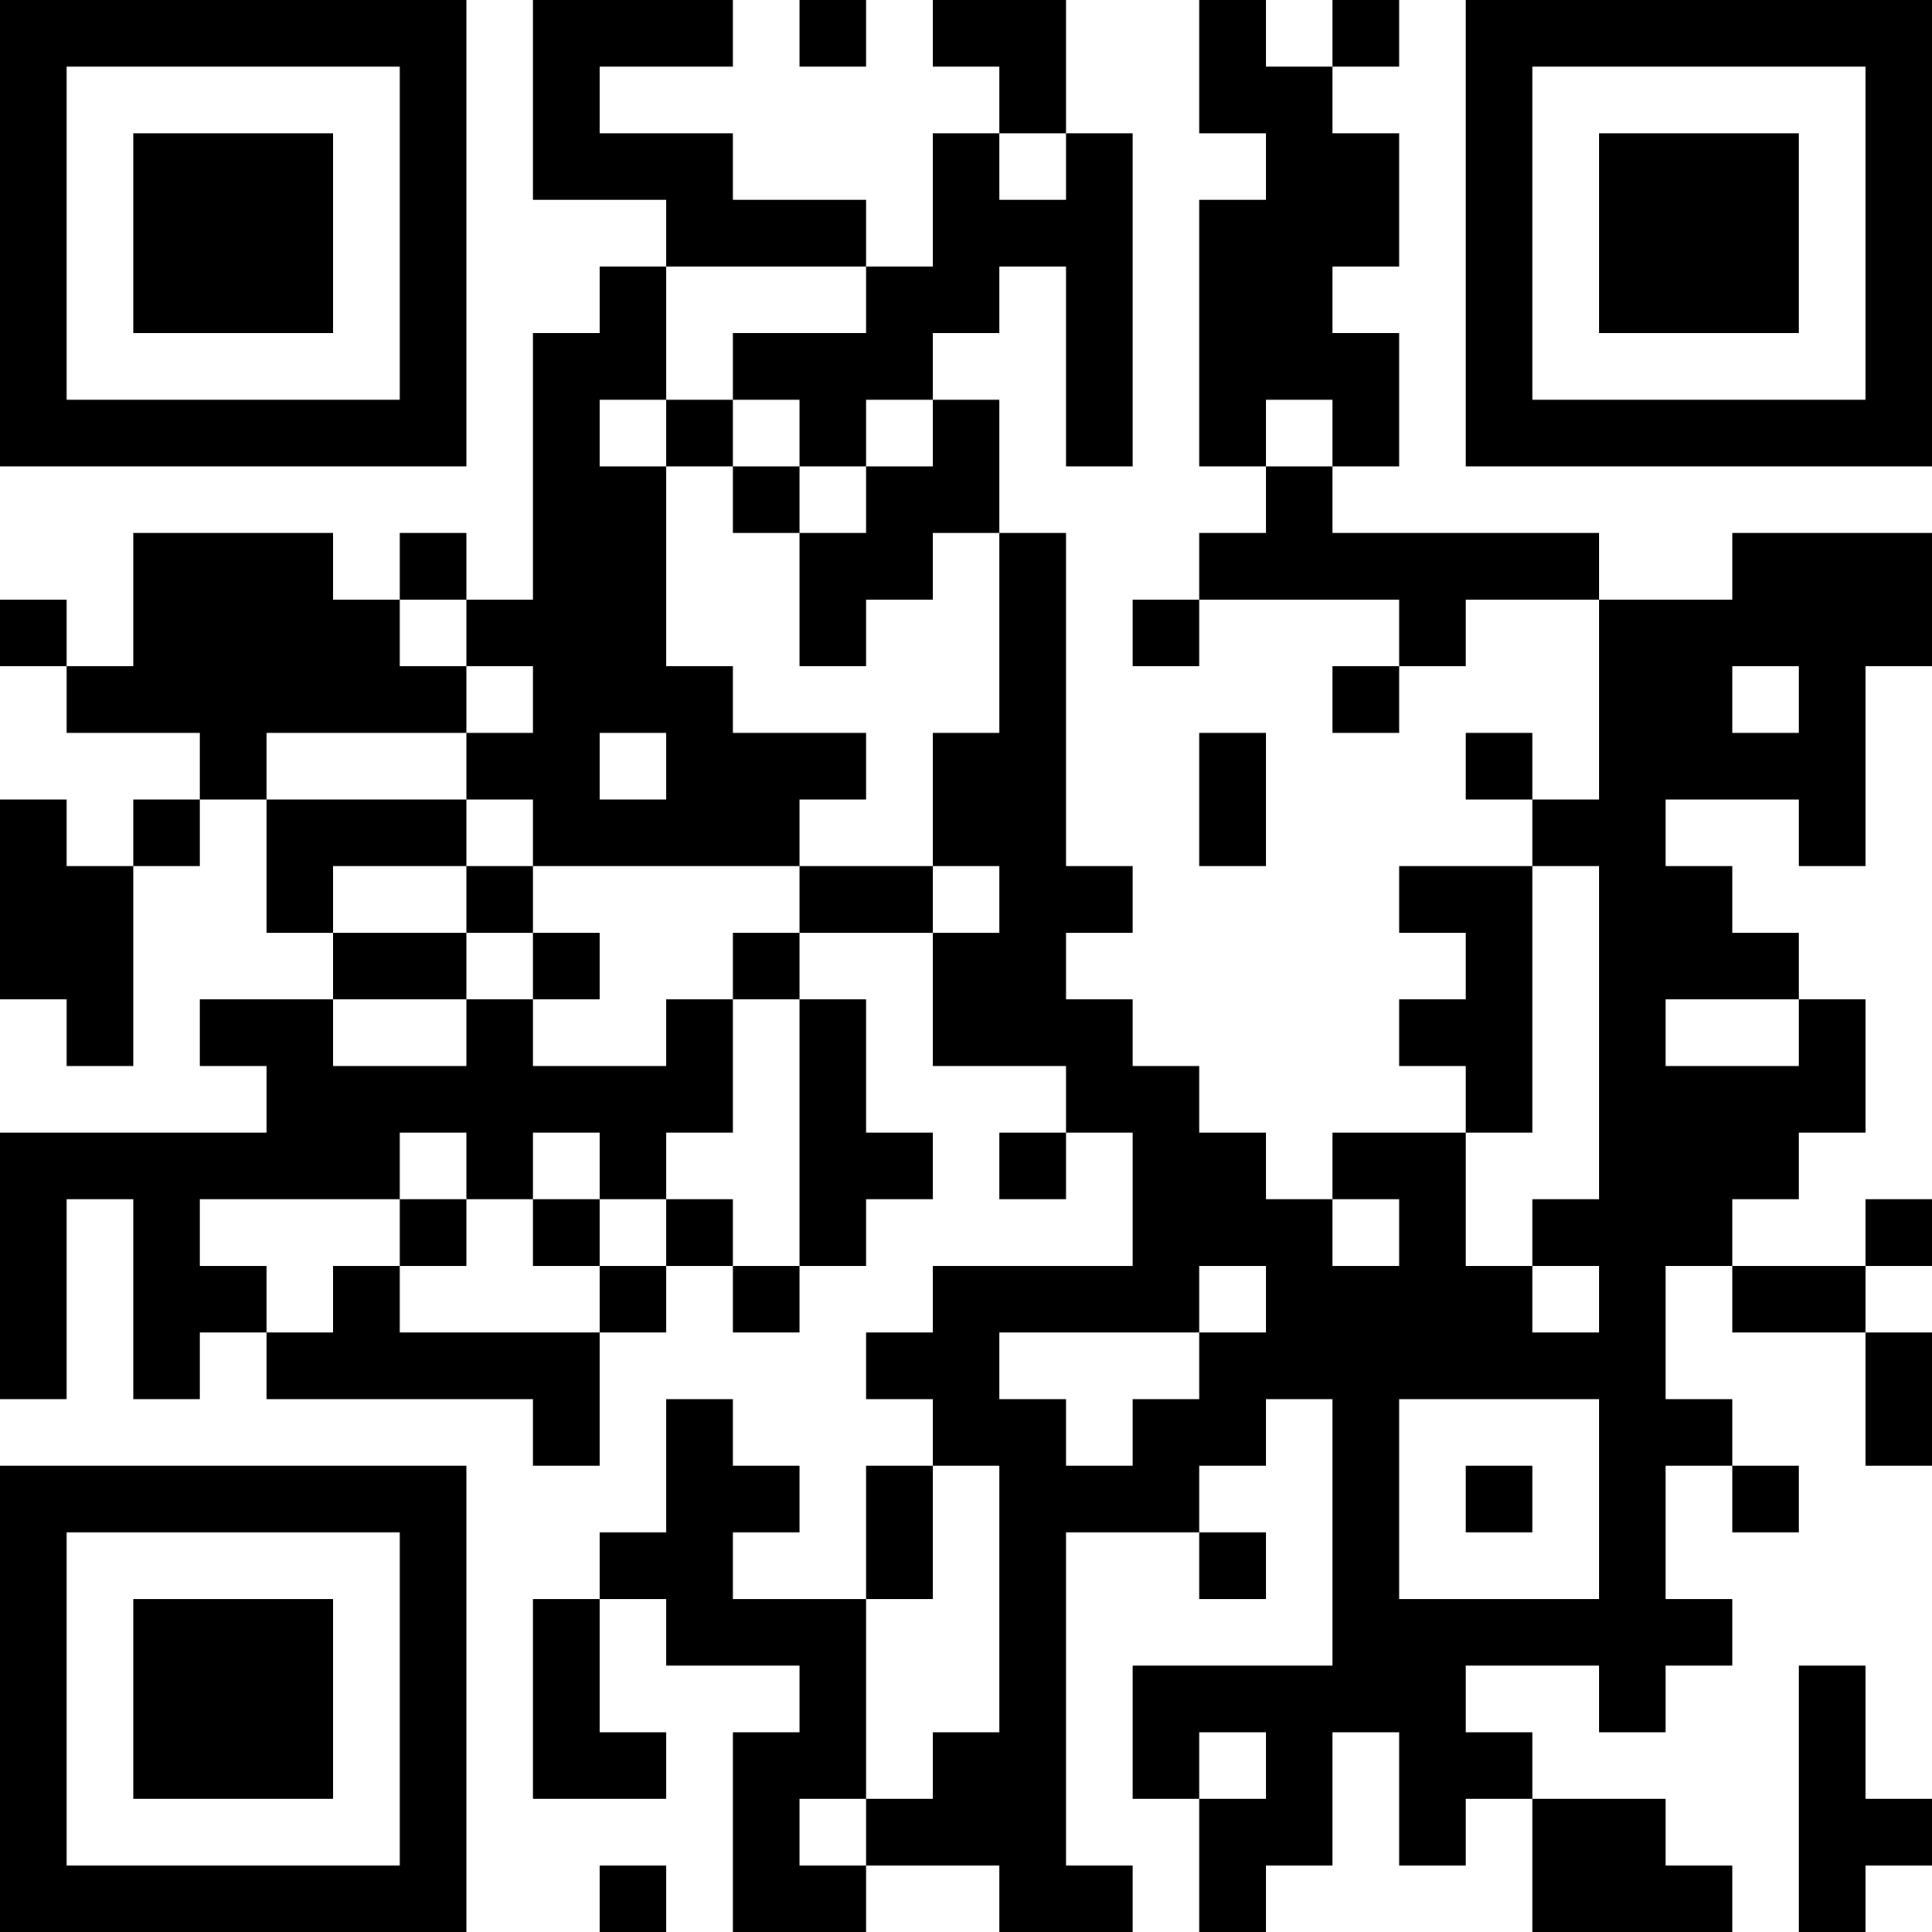 <?xml version="1.0" encoding="UTF-8"?>
<svg xmlns="http://www.w3.org/2000/svg" version="1.1" width="200" height="200" viewBox="0 0 200 200"><rect x="0" y="0" width="200" height="200" fill="#ffffff"/><g transform="scale(6.897)"><g transform="translate(0,0)"><path fill-rule="evenodd" d="M8 0L8 3L10 3L10 4L9 4L9 5L8 5L8 9L7 9L7 8L6 8L6 9L5 9L5 8L2 8L2 10L1 10L1 9L0 9L0 10L1 10L1 11L3 11L3 12L2 12L2 13L1 13L1 12L0 12L0 15L1 15L1 16L2 16L2 13L3 13L3 12L4 12L4 14L5 14L5 15L3 15L3 16L4 16L4 17L0 17L0 21L1 21L1 18L2 18L2 21L3 21L3 20L4 20L4 21L8 21L8 22L9 22L9 20L10 20L10 19L11 19L11 20L12 20L12 19L13 19L13 18L14 18L14 17L13 17L13 15L12 15L12 14L14 14L14 16L16 16L16 17L15 17L15 18L16 18L16 17L17 17L17 19L14 19L14 20L13 20L13 21L14 21L14 22L13 22L13 24L11 24L11 23L12 23L12 22L11 22L11 21L10 21L10 23L9 23L9 24L8 24L8 27L10 27L10 26L9 26L9 24L10 24L10 25L12 25L12 26L11 26L11 29L13 29L13 28L15 28L15 29L17 29L17 28L16 28L16 23L18 23L18 24L19 24L19 23L18 23L18 22L19 22L19 21L20 21L20 25L17 25L17 27L18 27L18 29L19 29L19 28L20 28L20 26L21 26L21 28L22 28L22 27L23 27L23 29L26 29L26 28L25 28L25 27L23 27L23 26L22 26L22 25L24 25L24 26L25 26L25 25L26 25L26 24L25 24L25 22L26 22L26 23L27 23L27 22L26 22L26 21L25 21L25 19L26 19L26 20L28 20L28 22L29 22L29 20L28 20L28 19L29 19L29 18L28 18L28 19L26 19L26 18L27 18L27 17L28 17L28 15L27 15L27 14L26 14L26 13L25 13L25 12L27 12L27 13L28 13L28 10L29 10L29 8L26 8L26 9L24 9L24 8L20 8L20 7L21 7L21 5L20 5L20 4L21 4L21 2L20 2L20 1L21 1L21 0L20 0L20 1L19 1L19 0L18 0L18 2L19 2L19 3L18 3L18 7L19 7L19 8L18 8L18 9L17 9L17 10L18 10L18 9L21 9L21 10L20 10L20 11L21 11L21 10L22 10L22 9L24 9L24 12L23 12L23 11L22 11L22 12L23 12L23 13L21 13L21 14L22 14L22 15L21 15L21 16L22 16L22 17L20 17L20 18L19 18L19 17L18 17L18 16L17 16L17 15L16 15L16 14L17 14L17 13L16 13L16 8L15 8L15 6L14 6L14 5L15 5L15 4L16 4L16 7L17 7L17 2L16 2L16 0L14 0L14 1L15 1L15 2L14 2L14 4L13 4L13 3L11 3L11 2L9 2L9 1L11 1L11 0ZM12 0L12 1L13 1L13 0ZM15 2L15 3L16 3L16 2ZM10 4L10 6L9 6L9 7L10 7L10 10L11 10L11 11L13 11L13 12L12 12L12 13L8 13L8 12L7 12L7 11L8 11L8 10L7 10L7 9L6 9L6 10L7 10L7 11L4 11L4 12L7 12L7 13L5 13L5 14L7 14L7 15L5 15L5 16L7 16L7 15L8 15L8 16L10 16L10 15L11 15L11 17L10 17L10 18L9 18L9 17L8 17L8 18L7 18L7 17L6 17L6 18L3 18L3 19L4 19L4 20L5 20L5 19L6 19L6 20L9 20L9 19L10 19L10 18L11 18L11 19L12 19L12 15L11 15L11 14L12 14L12 13L14 13L14 14L15 14L15 13L14 13L14 11L15 11L15 8L14 8L14 9L13 9L13 10L12 10L12 8L13 8L13 7L14 7L14 6L13 6L13 7L12 7L12 6L11 6L11 5L13 5L13 4ZM10 6L10 7L11 7L11 8L12 8L12 7L11 7L11 6ZM19 6L19 7L20 7L20 6ZM26 10L26 11L27 11L27 10ZM9 11L9 12L10 12L10 11ZM18 11L18 13L19 13L19 11ZM7 13L7 14L8 14L8 15L9 15L9 14L8 14L8 13ZM23 13L23 17L22 17L22 19L23 19L23 20L24 20L24 19L23 19L23 18L24 18L24 13ZM25 15L25 16L27 16L27 15ZM6 18L6 19L7 19L7 18ZM8 18L8 19L9 19L9 18ZM20 18L20 19L21 19L21 18ZM18 19L18 20L15 20L15 21L16 21L16 22L17 22L17 21L18 21L18 20L19 20L19 19ZM21 21L21 24L24 24L24 21ZM14 22L14 24L13 24L13 27L12 27L12 28L13 28L13 27L14 27L14 26L15 26L15 22ZM22 22L22 23L23 23L23 22ZM27 25L27 29L28 29L28 28L29 28L29 27L28 27L28 25ZM18 26L18 27L19 27L19 26ZM9 28L9 29L10 29L10 28ZM0 0L0 7L7 7L7 0ZM1 1L1 6L6 6L6 1ZM2 2L2 5L5 5L5 2ZM22 0L22 7L29 7L29 0ZM23 1L23 6L28 6L28 1ZM24 2L24 5L27 5L27 2ZM0 22L0 29L7 29L7 22ZM1 23L1 28L6 28L6 23ZM2 24L2 27L5 27L5 24Z" fill="#000000"/></g></g></svg>
